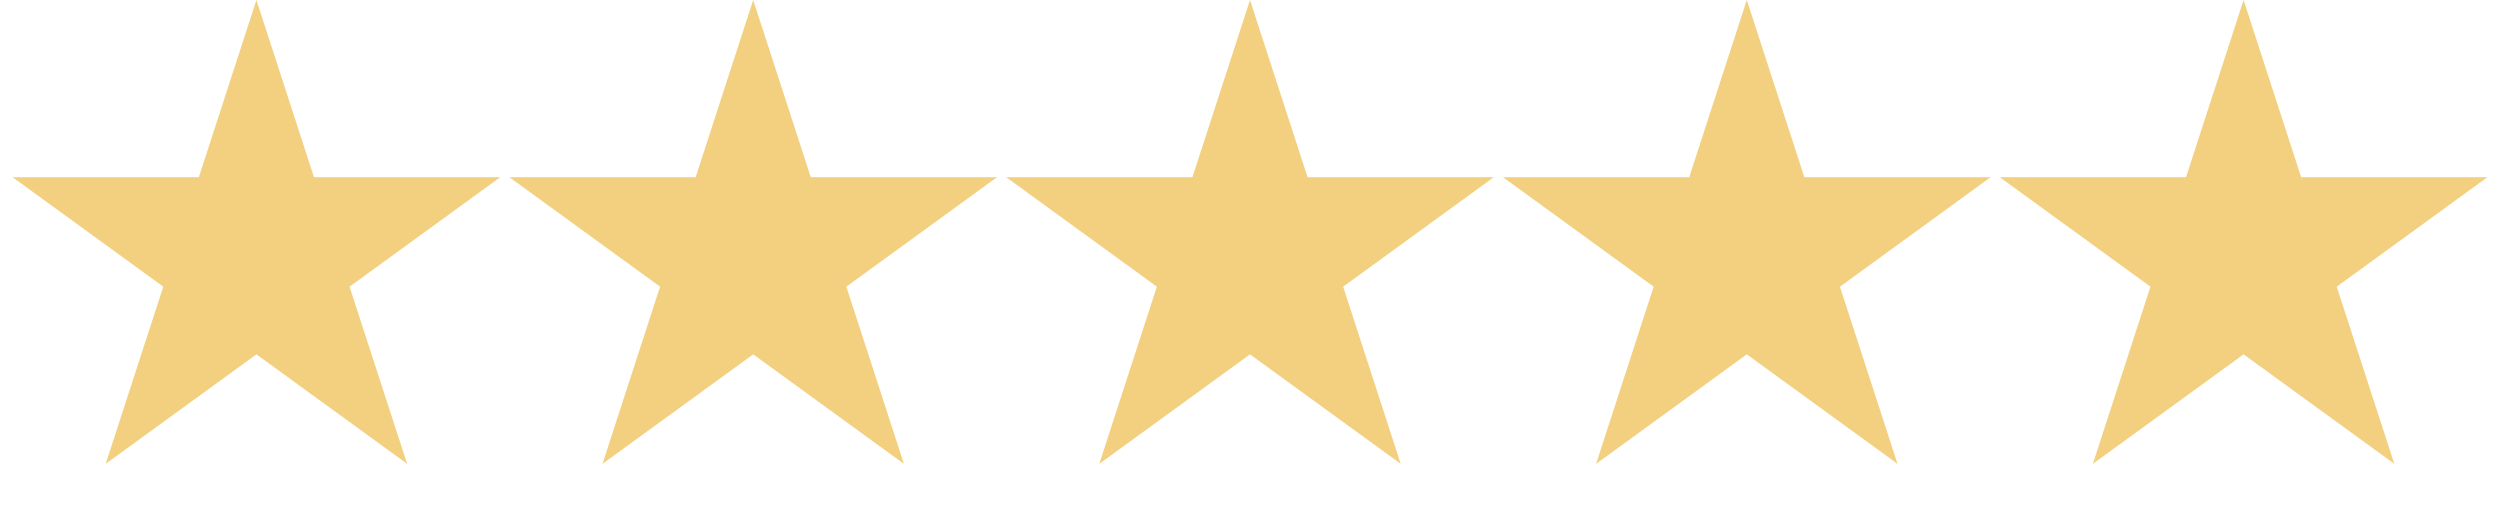 <svg width="156" height="32" viewBox="0 0 156 32" fill="none" xmlns="http://www.w3.org/2000/svg">
  <path d="M16 0L19.592 11.056H31.217L21.812 17.889L25.405 28.944L16 22.112L6.595 28.944L10.188 17.889L0.783 11.056H12.408L16 0ZM47 0L50.592 11.056H62.217L52.812 17.889L56.405 28.944L47 22.112L37.595 28.944L41.188 17.889L31.783 11.056H43.408L47 0ZM78 0L81.592 11.056H93.217L83.812 17.889L87.405 28.944L78 22.112L68.595 28.944L72.188 17.889L62.783 11.056H74.408L78 0ZM109 0L112.592 11.056H124.217L114.812 17.889L118.405 28.944L109 22.112L99.595 28.944L103.188 17.889L93.783 11.056H105.408L109 0ZM140 0L143.592 11.056H155.217L145.812 17.889L149.405 28.944L140 22.112L130.595 28.944L134.188 17.889L124.783 11.056H136.408L140 0Z" fill="#F2D080"/>
</svg>
